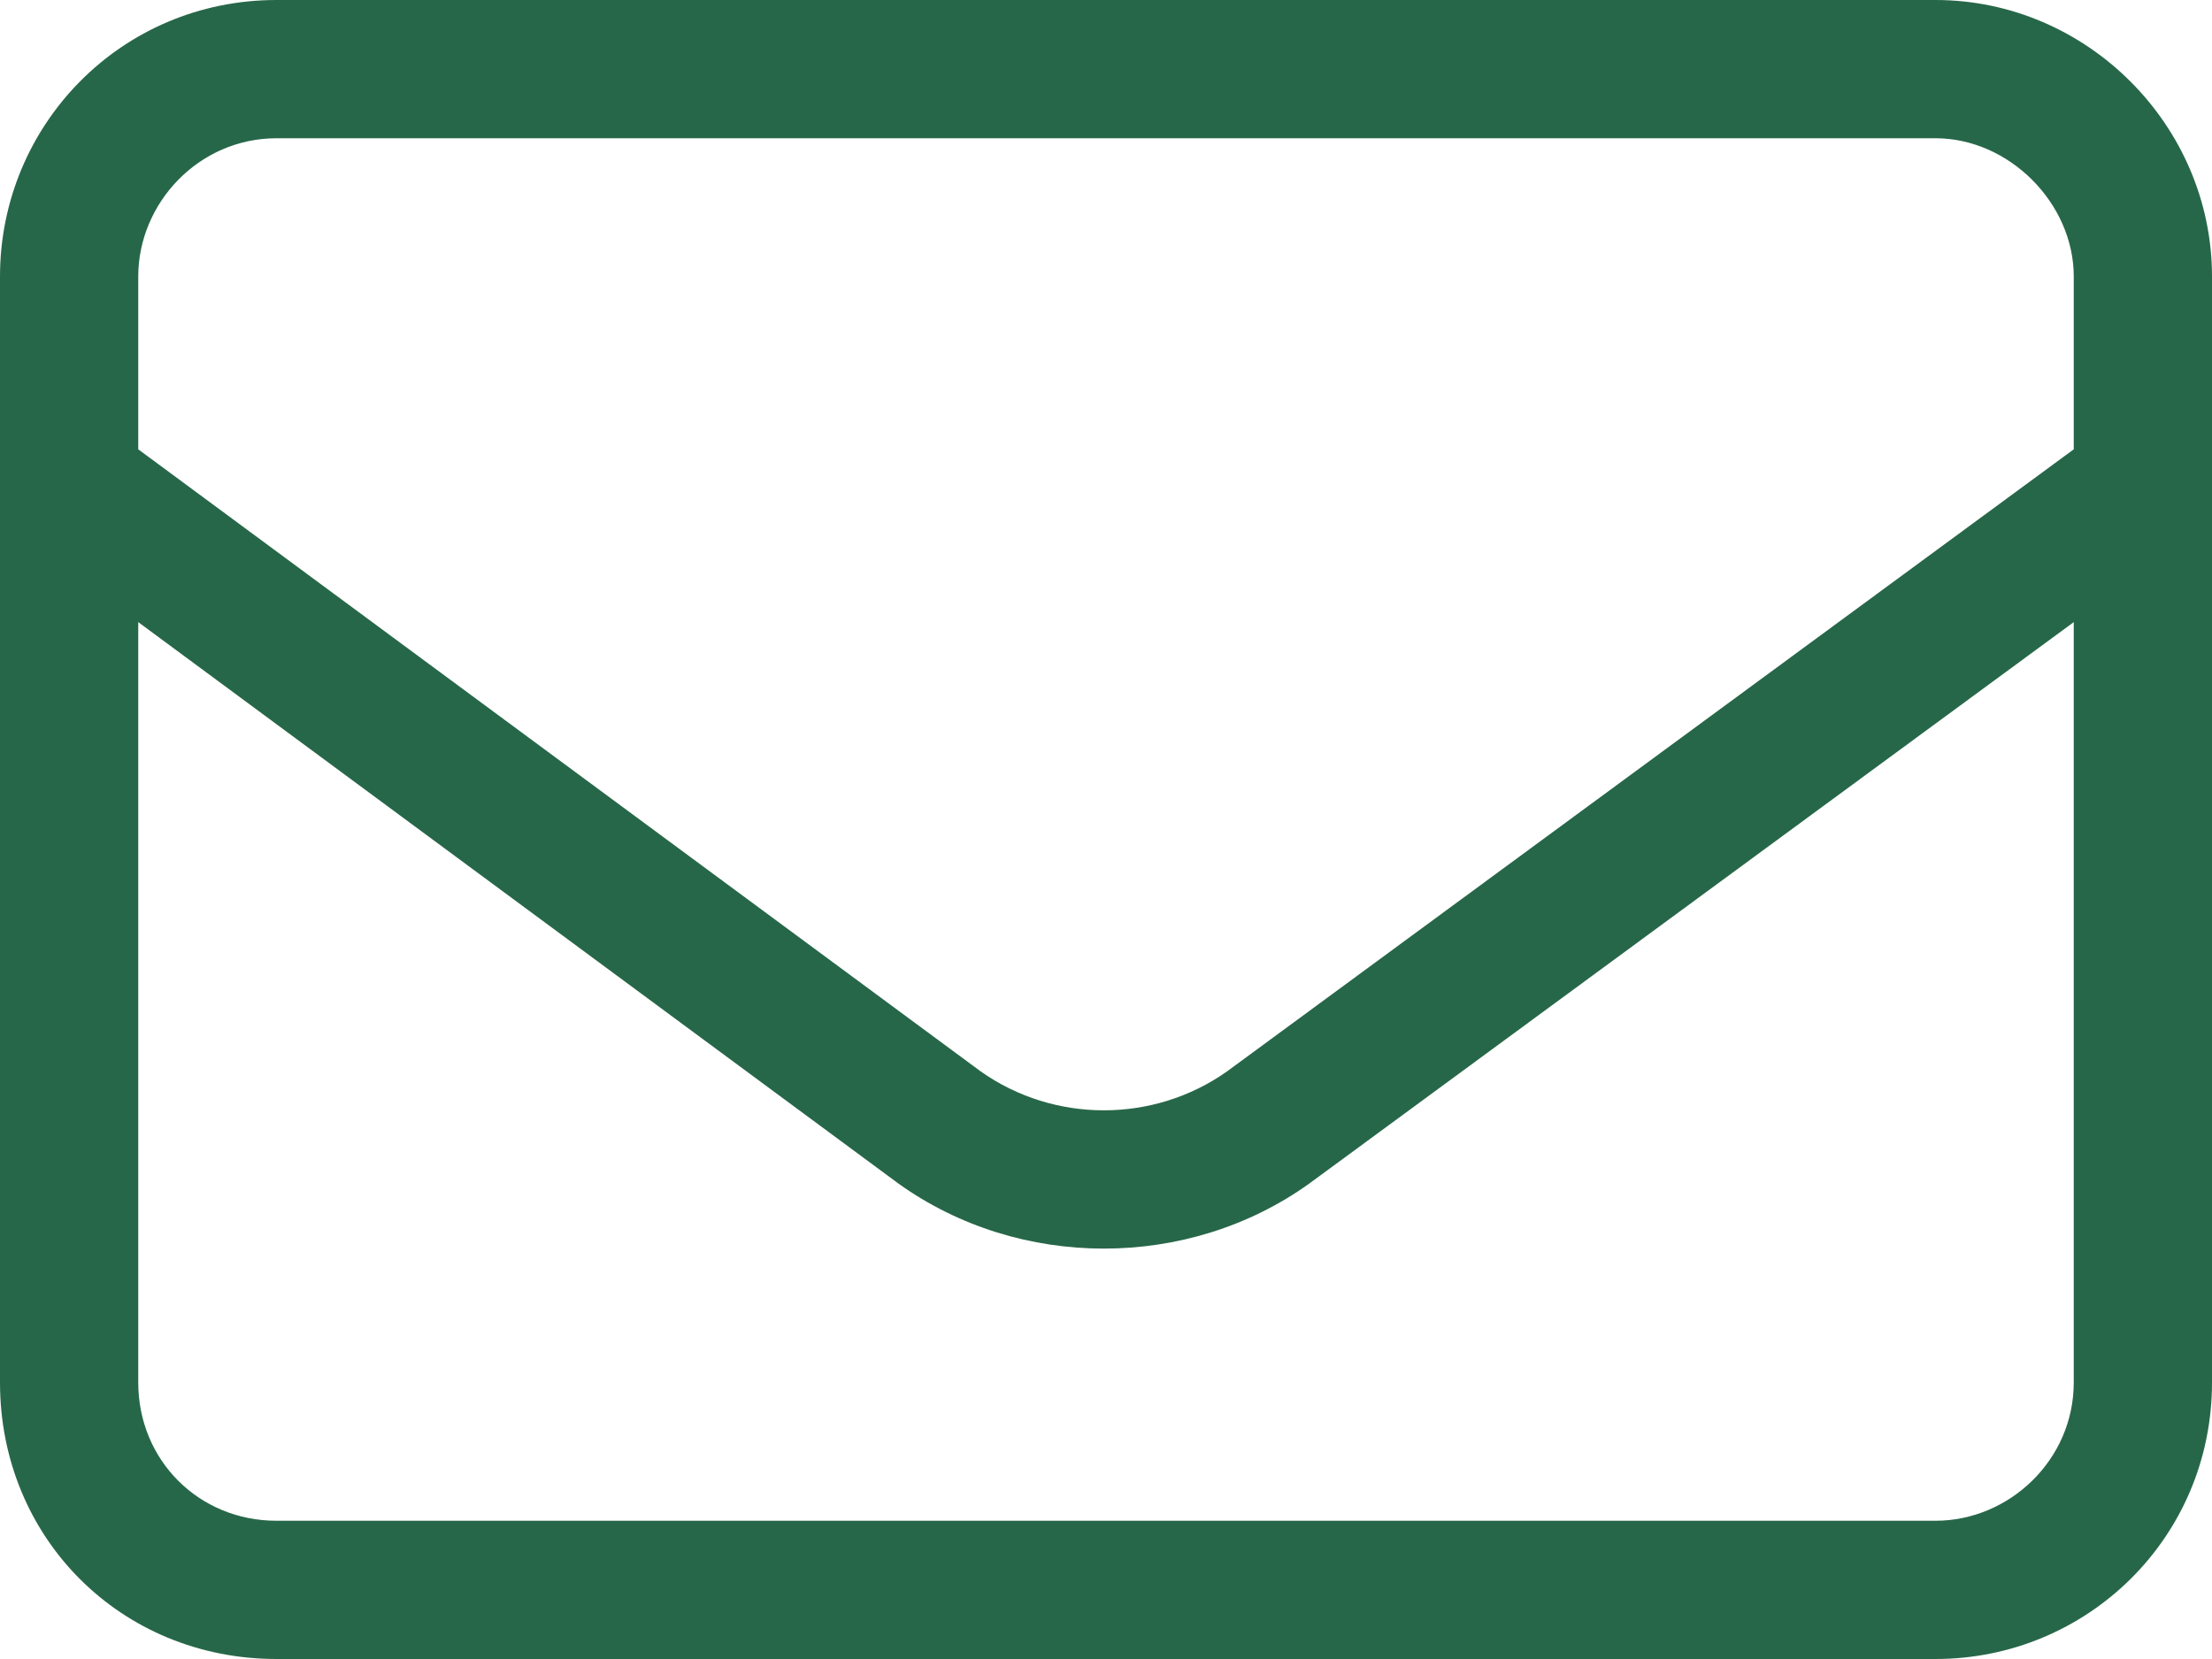 <svg width="16" height="12" viewBox="0 0 16 12" fill="none" xmlns="http://www.w3.org/2000/svg">
<path d="M2 1C1.438 1 1 1.469 1 2V3.25L7.094 7.75C7.625 8.125 8.344 8.125 8.875 7.75L15 3.25V2C15 1.469 14.531 1 14 1H2ZM1 4.5V10C1 10.562 1.438 11 2 11H14C14.531 11 15 10.562 15 10V4.5L9.469 8.562C8.594 9.188 7.375 9.188 6.5 8.562L1 4.5ZM0 2C0 0.906 0.875 0 2 0H14C15.094 0 16 0.906 16 2V10C16 11.125 15.094 12 14 12H2C0.875 12 0 11.125 0 10V2Z" fill="#276749"/>
</svg>
